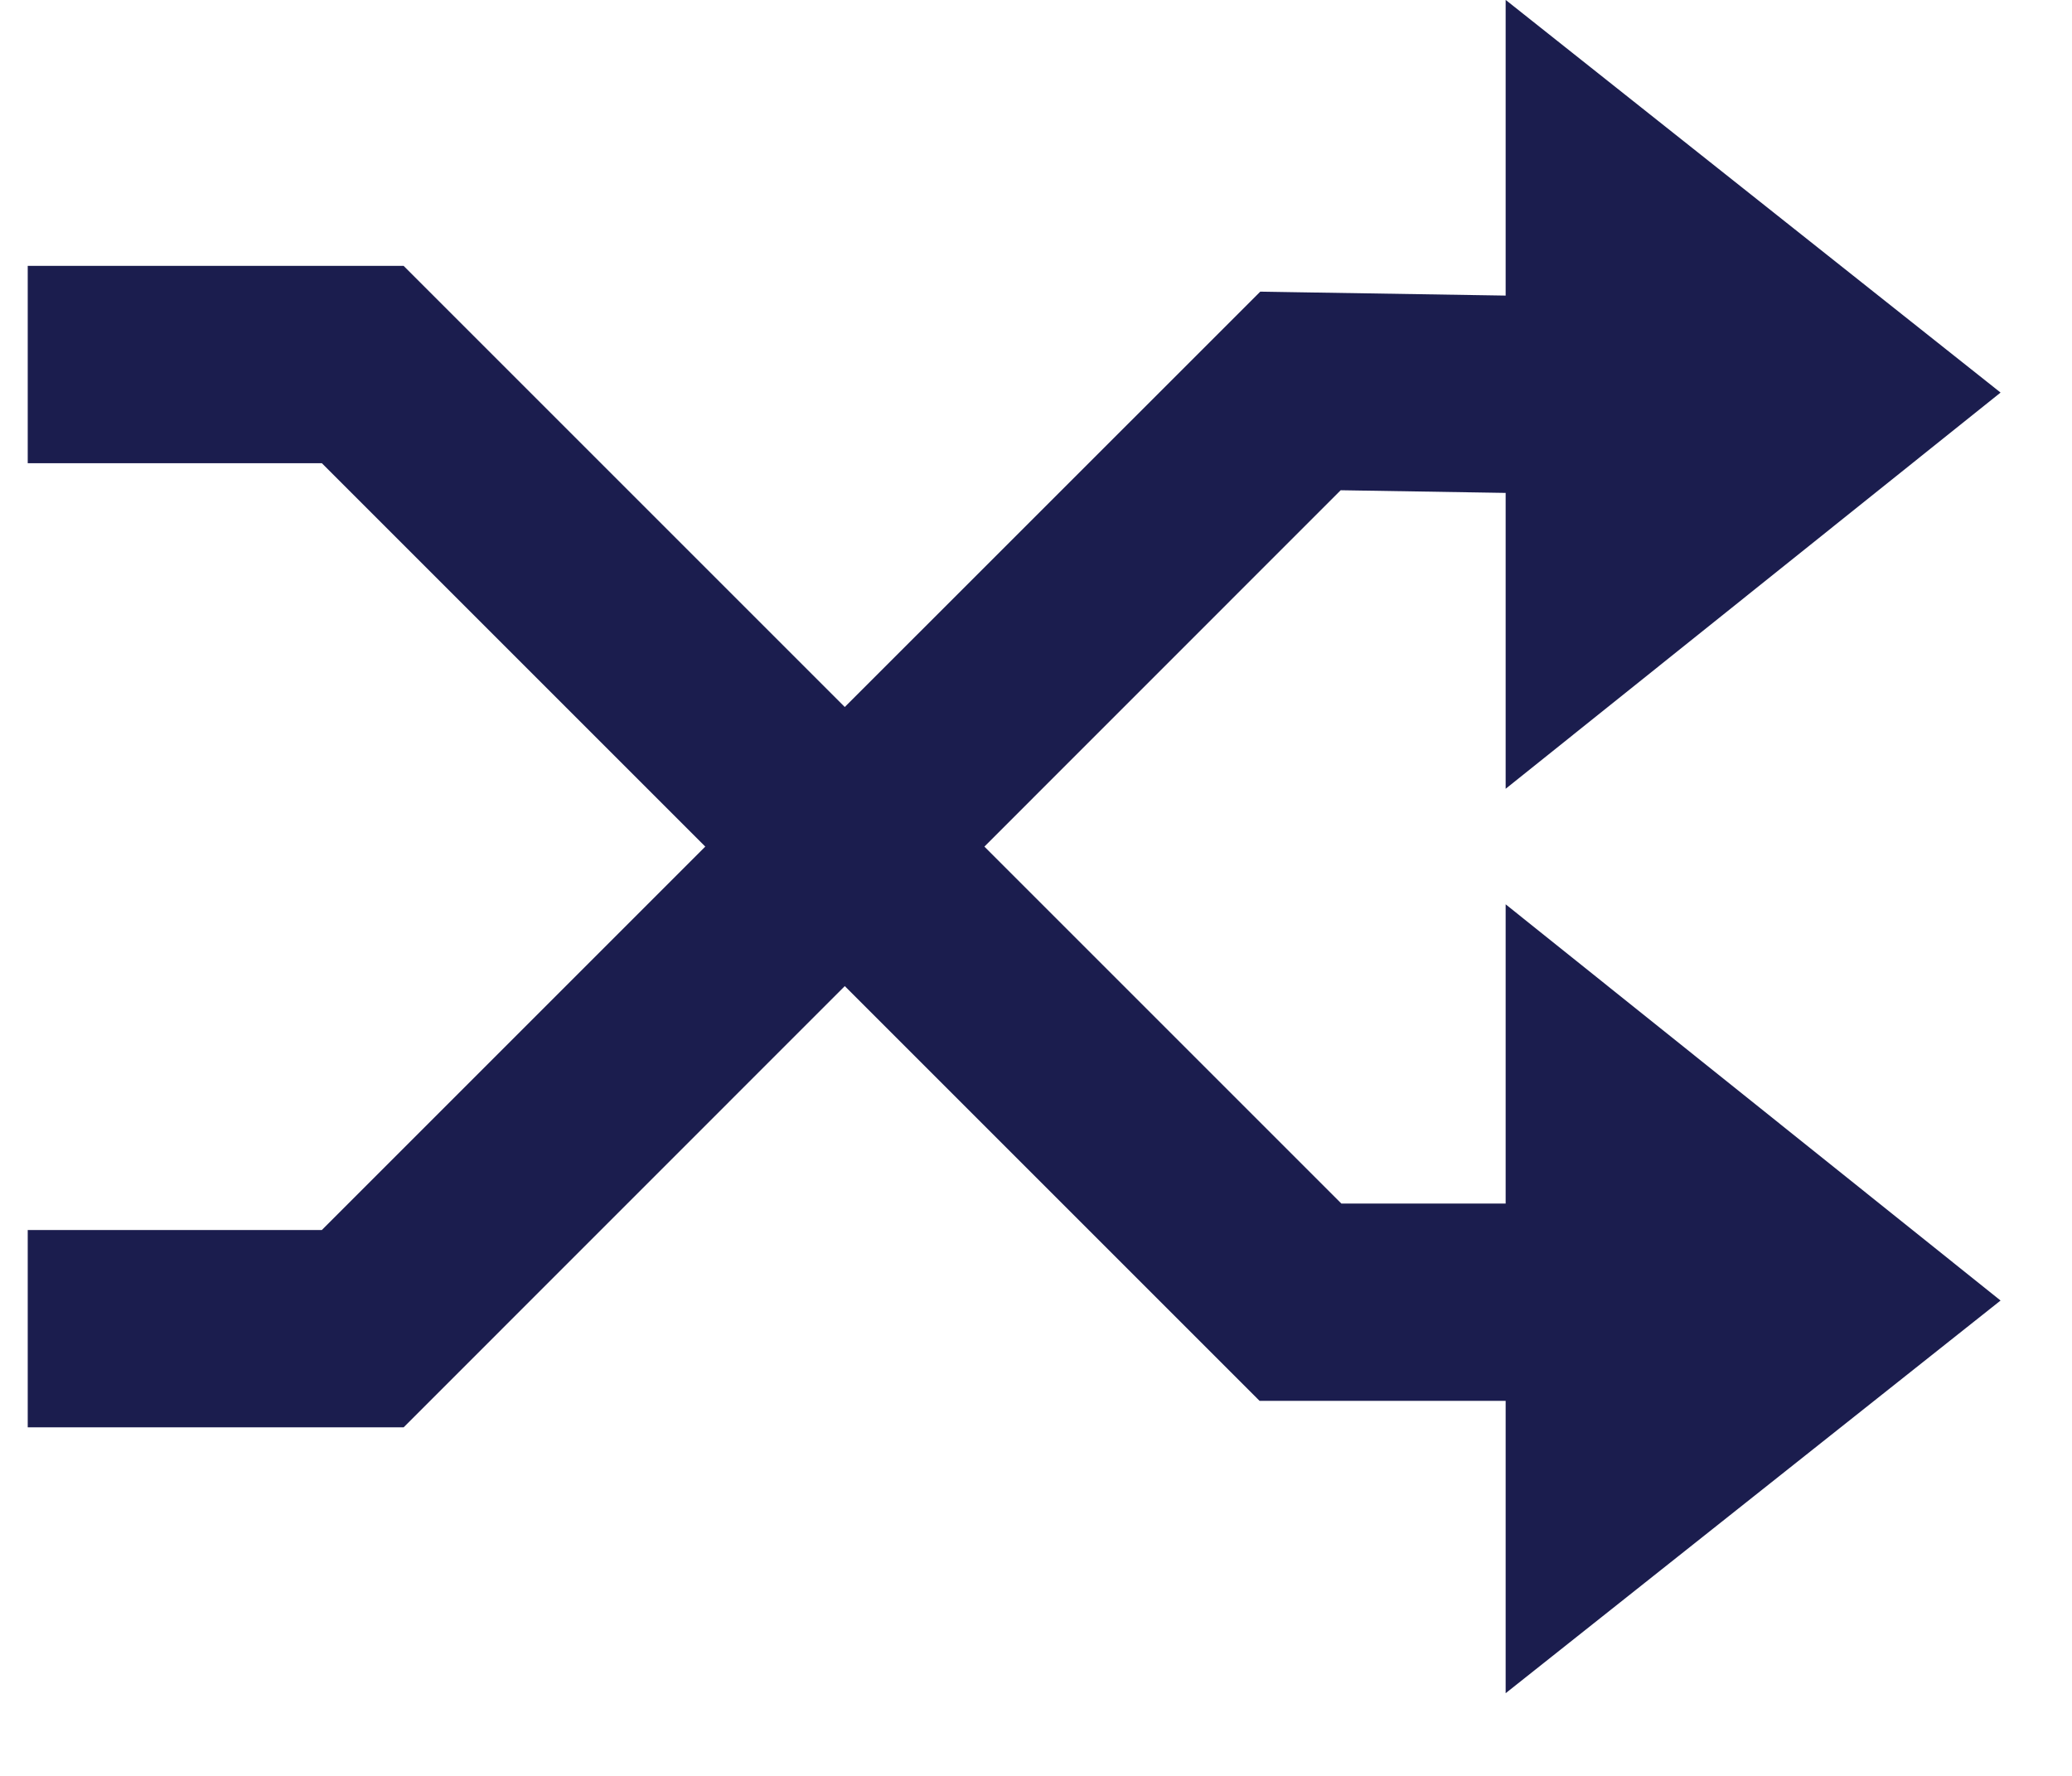 <svg width="21" height="18" viewBox="0 0 21 18" fill="none" xmlns="http://www.w3.org/2000/svg">
<path fill-rule="evenodd" clip-rule="evenodd" d="M15.26 12.199V9.166L20.276 13.182L15.26 17.162V14.199H13.18H12.766L12.473 13.906L8.562 9.995L4.384 14.174L4.091 14.467H3.677H0.281V12.467H3.262L7.148 8.581L3.262 4.695H0.281V2.695H3.677H4.091L4.384 2.988L8.562 7.166L12.473 3.256L12.773 2.956L13.197 2.963L15.26 2.996V-0.001L20.276 3.979L15.26 7.995V4.996L13.588 4.969L9.977 8.581L13.595 12.199H15.26Z" fill="#1B1D4E"/>
</svg>
